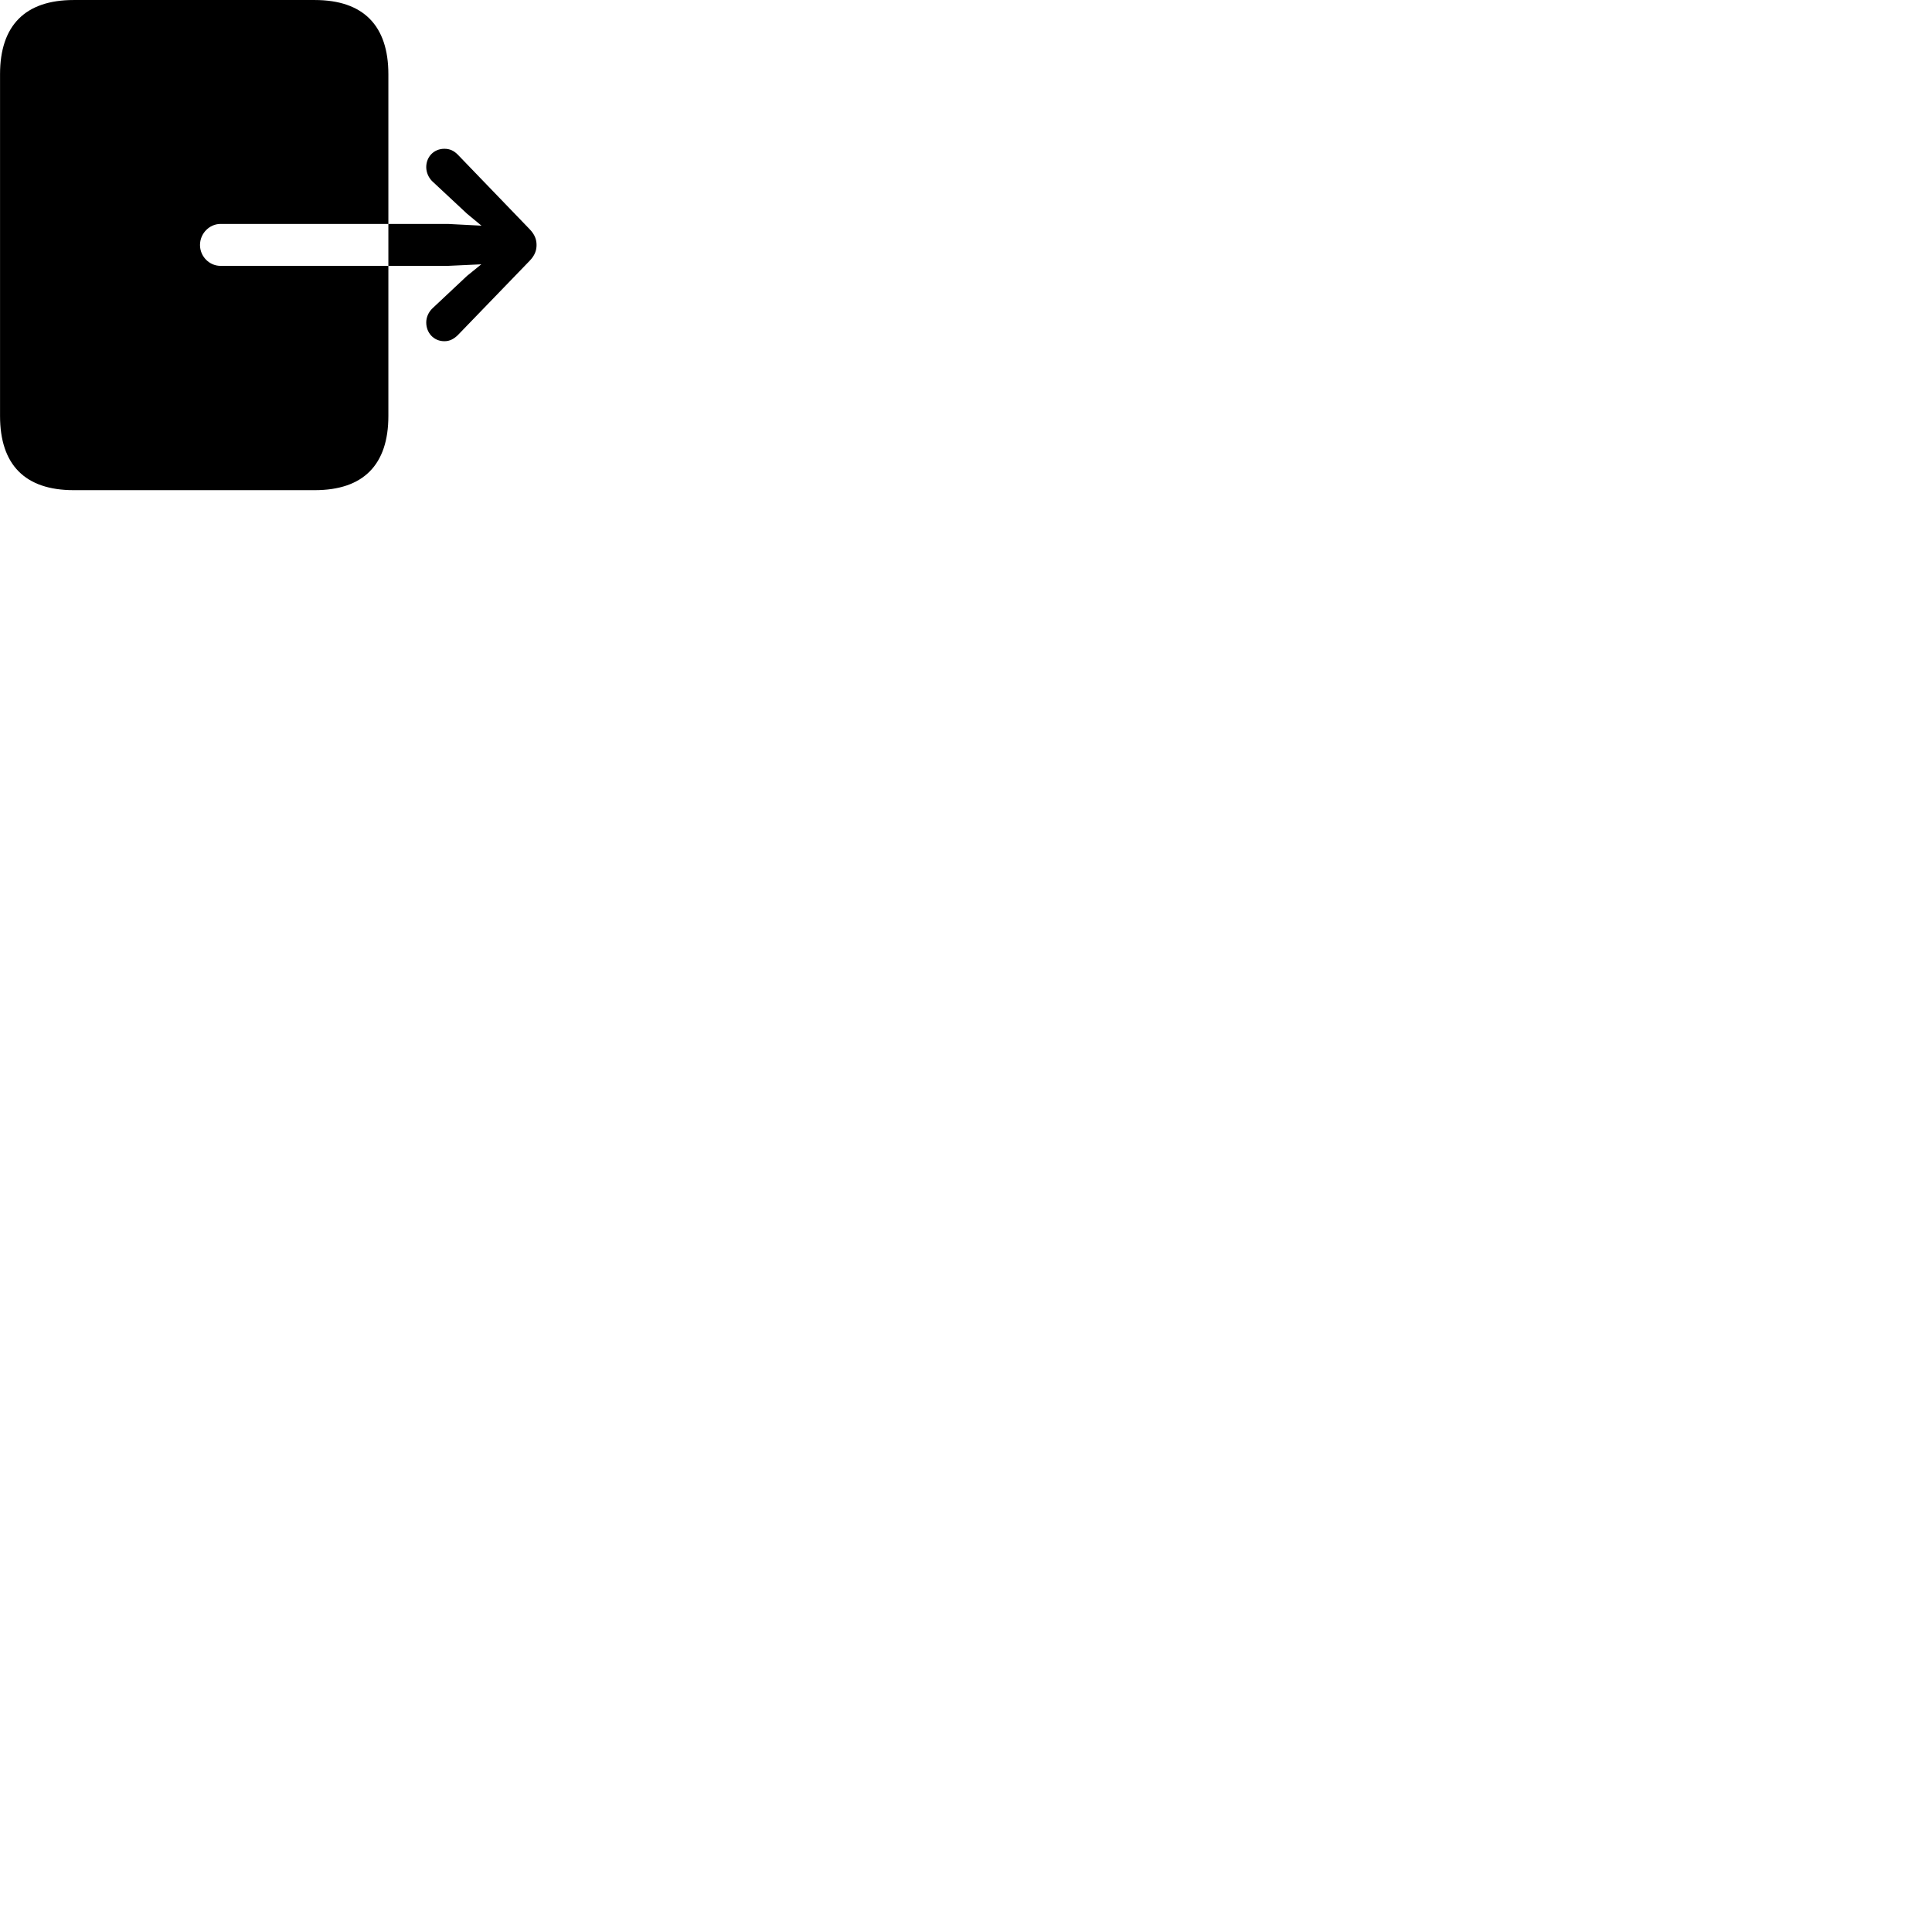 
        <svg xmlns="http://www.w3.org/2000/svg" viewBox="0 0 100 100">
            <path d="M3.812 25.371H16.292C18.802 25.371 20.102 24.061 20.102 21.531V13.761H11.412C10.842 13.761 10.352 13.281 10.352 12.681C10.352 12.081 10.842 11.591 11.412 11.591H20.102V13.761H23.182L24.912 13.681L24.172 14.281L22.382 15.961C22.182 16.151 22.062 16.421 22.062 16.691C22.062 17.231 22.452 17.661 23.002 17.661C23.282 17.661 23.492 17.541 23.692 17.351L27.412 13.501C27.682 13.221 27.772 12.961 27.772 12.681C27.772 12.401 27.682 12.141 27.412 11.861L23.692 8.001C23.492 7.801 23.282 7.701 23.002 7.701C22.452 7.701 22.062 8.121 22.062 8.651C22.062 8.921 22.182 9.201 22.382 9.391L24.172 11.061L24.922 11.681L23.182 11.591H20.102V3.841C20.102 1.321 18.802 0.001 16.292 0.001H3.812C1.302 0.001 0.002 1.321 0.002 3.841V21.531C0.002 24.061 1.302 25.371 3.812 25.371Z" />
        </svg>
    